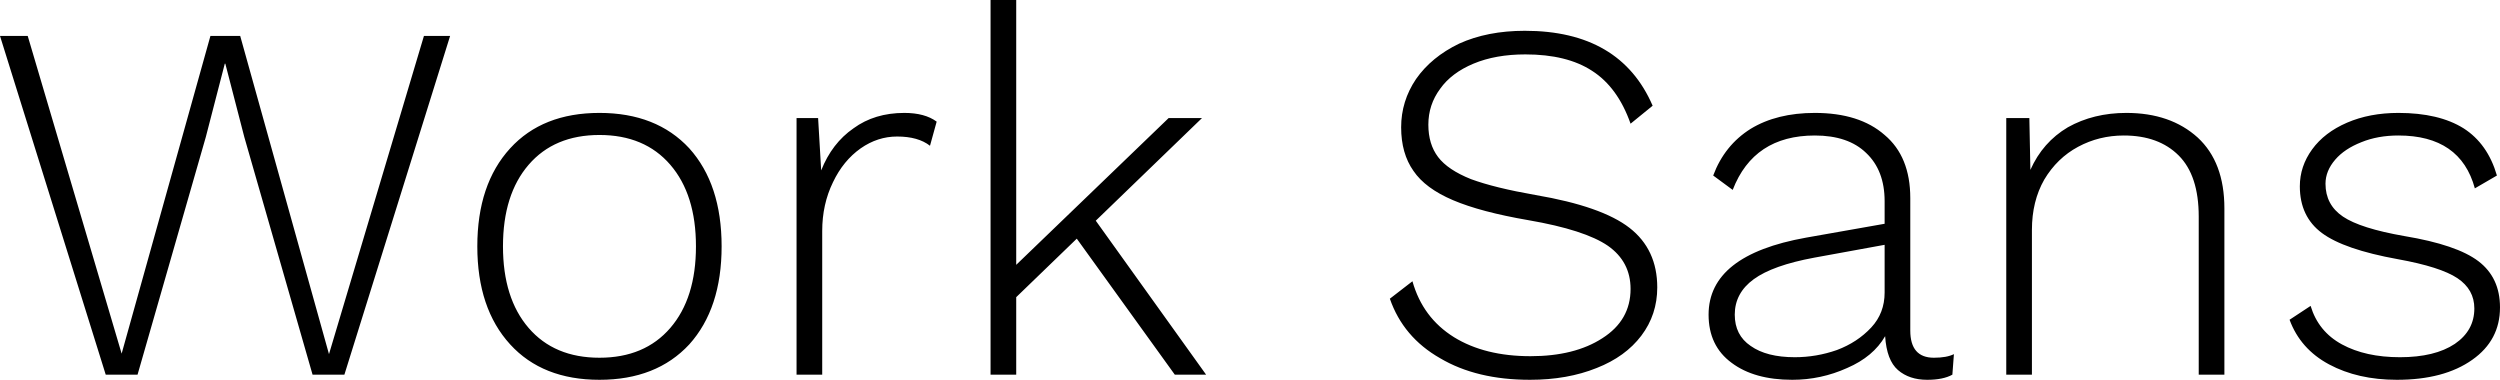 <svg xmlns="http://www.w3.org/2000/svg" viewBox="0.3 -7.3 48.71 7.4"><path d="M4.31-4.63L2.98 0L2.36 0L0.30-6.60L0.84-6.60L2.67-0.41L4.40-6.60L4.98-6.60L6.71-0.40L8.56-6.60L9.07-6.60L7.01 0L6.39 0L5.06-4.63L4.69-6.06L4.68-6.06L4.31-4.63ZM11.98-5.10Q13.09-5.10 13.73-4.41Q14.36-3.71 14.36-2.50L14.36-2.50Q14.36-1.29 13.73-0.59Q13.09 0.10 11.98 0.10L11.98 0.10Q10.87 0.10 10.24-0.59Q9.60-1.29 9.60-2.50L9.60-2.50Q9.60-3.71 10.24-4.41Q10.87-5.10 11.98-5.10L11.98-5.10ZM11.98-4.67Q11.10-4.67 10.60-4.09Q10.10-3.51 10.10-2.50L10.10-2.50Q10.10-1.49 10.60-0.91Q11.10-0.33 11.98-0.33L11.98-0.33Q12.86-0.33 13.36-0.91Q13.86-1.49 13.86-2.50L13.86-2.50Q13.86-3.51 13.36-4.09Q12.86-4.67 11.98-4.67L11.98-4.67ZM17.92-5.10Q18.32-5.10 18.55-4.93L18.55-4.93L18.42-4.46Q18.19-4.64 17.78-4.64L17.78-4.64Q17.40-4.64 17.07-4.41Q16.73-4.17 16.53-3.75Q16.32-3.32 16.32-2.80L16.32-2.80L16.32 0L15.82 0L15.82-5L16.24-5L16.30-3.98Q16.51-4.51 16.93-4.80Q17.34-5.10 17.92-5.10L17.92-5.10ZM23.19 0L21.28-2.65L20.10-1.51L20.10 0L19.60 0L19.60-7.30L20.10-7.30L20.10-2.14L23.07-5L23.72-5L21.65-3L23.80 0L23.19 0ZM30.01-6.70Q31.87-6.70 32.50-5.24L32.50-5.24L32.07-4.89Q31.82-5.60 31.32-5.92Q30.83-6.24 30.02-6.24L30.02-6.24Q29.44-6.24 29.01-6.06Q28.58-5.88 28.36-5.57Q28.13-5.26 28.13-4.87L28.13-4.87Q28.13-4.49 28.32-4.24Q28.51-3.99 28.96-3.81Q29.42-3.64 30.22-3.50L30.22-3.50Q31.51-3.28 32.05-2.86Q32.59-2.44 32.59-1.70L32.59-1.70Q32.59-1.17 32.28-0.76Q31.97-0.35 31.41-0.13Q30.84 0.10 30.11 0.10L30.11 0.10Q29.07 0.10 28.36-0.32Q27.64-0.73 27.38-1.48L27.38-1.48L27.82-1.82Q28.02-1.11 28.63-0.73Q29.23-0.36 30.12-0.36L30.12-0.36Q30.98-0.36 31.52-0.71Q32.07-1.06 32.07-1.67L32.07-1.67Q32.07-2.20 31.63-2.51Q31.18-2.82 30.08-3.01L30.08-3.01Q29.15-3.17 28.61-3.40Q28.07-3.63 27.84-3.97Q27.60-4.31 27.60-4.82L27.60-4.82Q27.60-5.33 27.89-5.76Q28.19-6.19 28.73-6.45Q29.28-6.70 30.01-6.70L30.01-6.70ZM37.98-0.33Q38.23-0.33 38.37-0.40L38.37-0.40L38.34 0Q38.16 0.10 37.85 0.10L37.85 0.10Q37.50 0.10 37.28-0.09Q37.06-0.28 37.03-0.75L37.03-0.75Q36.80-0.35 36.29-0.13Q35.78 0.10 35.22 0.10L35.22 0.10Q34.48 0.10 34.04-0.23Q33.59-0.56 33.59-1.17L33.59-1.17Q33.59-2.33 35.49-2.67L35.49-2.67L37.02-2.94L37.02-3.38Q37.02-3.98 36.66-4.32Q36.31-4.66 35.66-4.66L35.66-4.66Q34.47-4.66 34.06-3.60L34.06-3.60L33.68-3.88Q33.90-4.47 34.41-4.79Q34.92-5.10 35.66-5.10L35.66-5.10Q36.53-5.10 37.02-4.67Q37.52-4.25 37.52-3.44L37.52-3.44L37.52-0.86Q37.52-0.33 37.98-0.33L37.98-0.33ZM35.27-0.34Q35.69-0.34 36.09-0.48Q36.49-0.63 36.76-0.92Q37.02-1.20 37.02-1.60L37.02-1.60L37.02-2.53L35.65-2.28Q34.84-2.13 34.47-1.86Q34.10-1.59 34.10-1.17L34.10-1.17Q34.10-0.77 34.41-0.56Q34.72-0.34 35.27-0.34L35.27-0.34ZM41.73-5.10Q42.59-5.10 43.12-4.62Q43.64-4.14 43.64-3.24L43.64-3.24L43.64 0L43.14 0L43.14-3.08Q43.14-3.88 42.75-4.27Q42.36-4.66 41.68-4.66L41.68-4.66Q41.20-4.66 40.79-4.44Q40.38-4.22 40.13-3.80Q39.89-3.38 39.89-2.82L39.89-2.82L39.89 0L39.39 0L39.39-5L39.84-5L39.86-3.99Q40.10-4.53 40.59-4.82Q41.09-5.10 41.73-5.10L41.73-5.10ZM47.00 0.10Q46.24 0.10 45.68-0.20Q45.12-0.50 44.91-1.07L44.91-1.07L45.32-1.34Q45.47-0.84 45.93-0.59Q46.39-0.34 47.06-0.34L47.06-0.34Q47.74-0.34 48.13-0.60Q48.51-0.86 48.51-1.29L48.51-1.29Q48.51-1.66 48.18-1.88Q47.85-2.10 47.02-2.25L47.02-2.25Q45.97-2.44 45.54-2.76Q45.11-3.08 45.11-3.67L45.11-3.67Q45.11-4.06 45.35-4.39Q45.59-4.72 46.03-4.91Q46.47-5.10 47.03-5.10L47.03-5.10Q47.82-5.10 48.30-4.80Q48.77-4.50 48.95-3.88L48.95-3.88L48.52-3.63Q48.24-4.66 47.03-4.66L47.03-4.66Q46.63-4.66 46.31-4.53Q45.98-4.40 45.80-4.19Q45.61-3.97 45.61-3.72L45.61-3.72Q45.61-3.31 45.95-3.08Q46.29-2.85 47.15-2.70L47.15-2.70Q48.17-2.53 48.59-2.21Q49.01-1.89 49.01-1.31L49.01-1.31Q49.01-0.67 48.47-0.29Q47.92 0.10 47.00 0.10L47.00 0.10Z"/></svg>